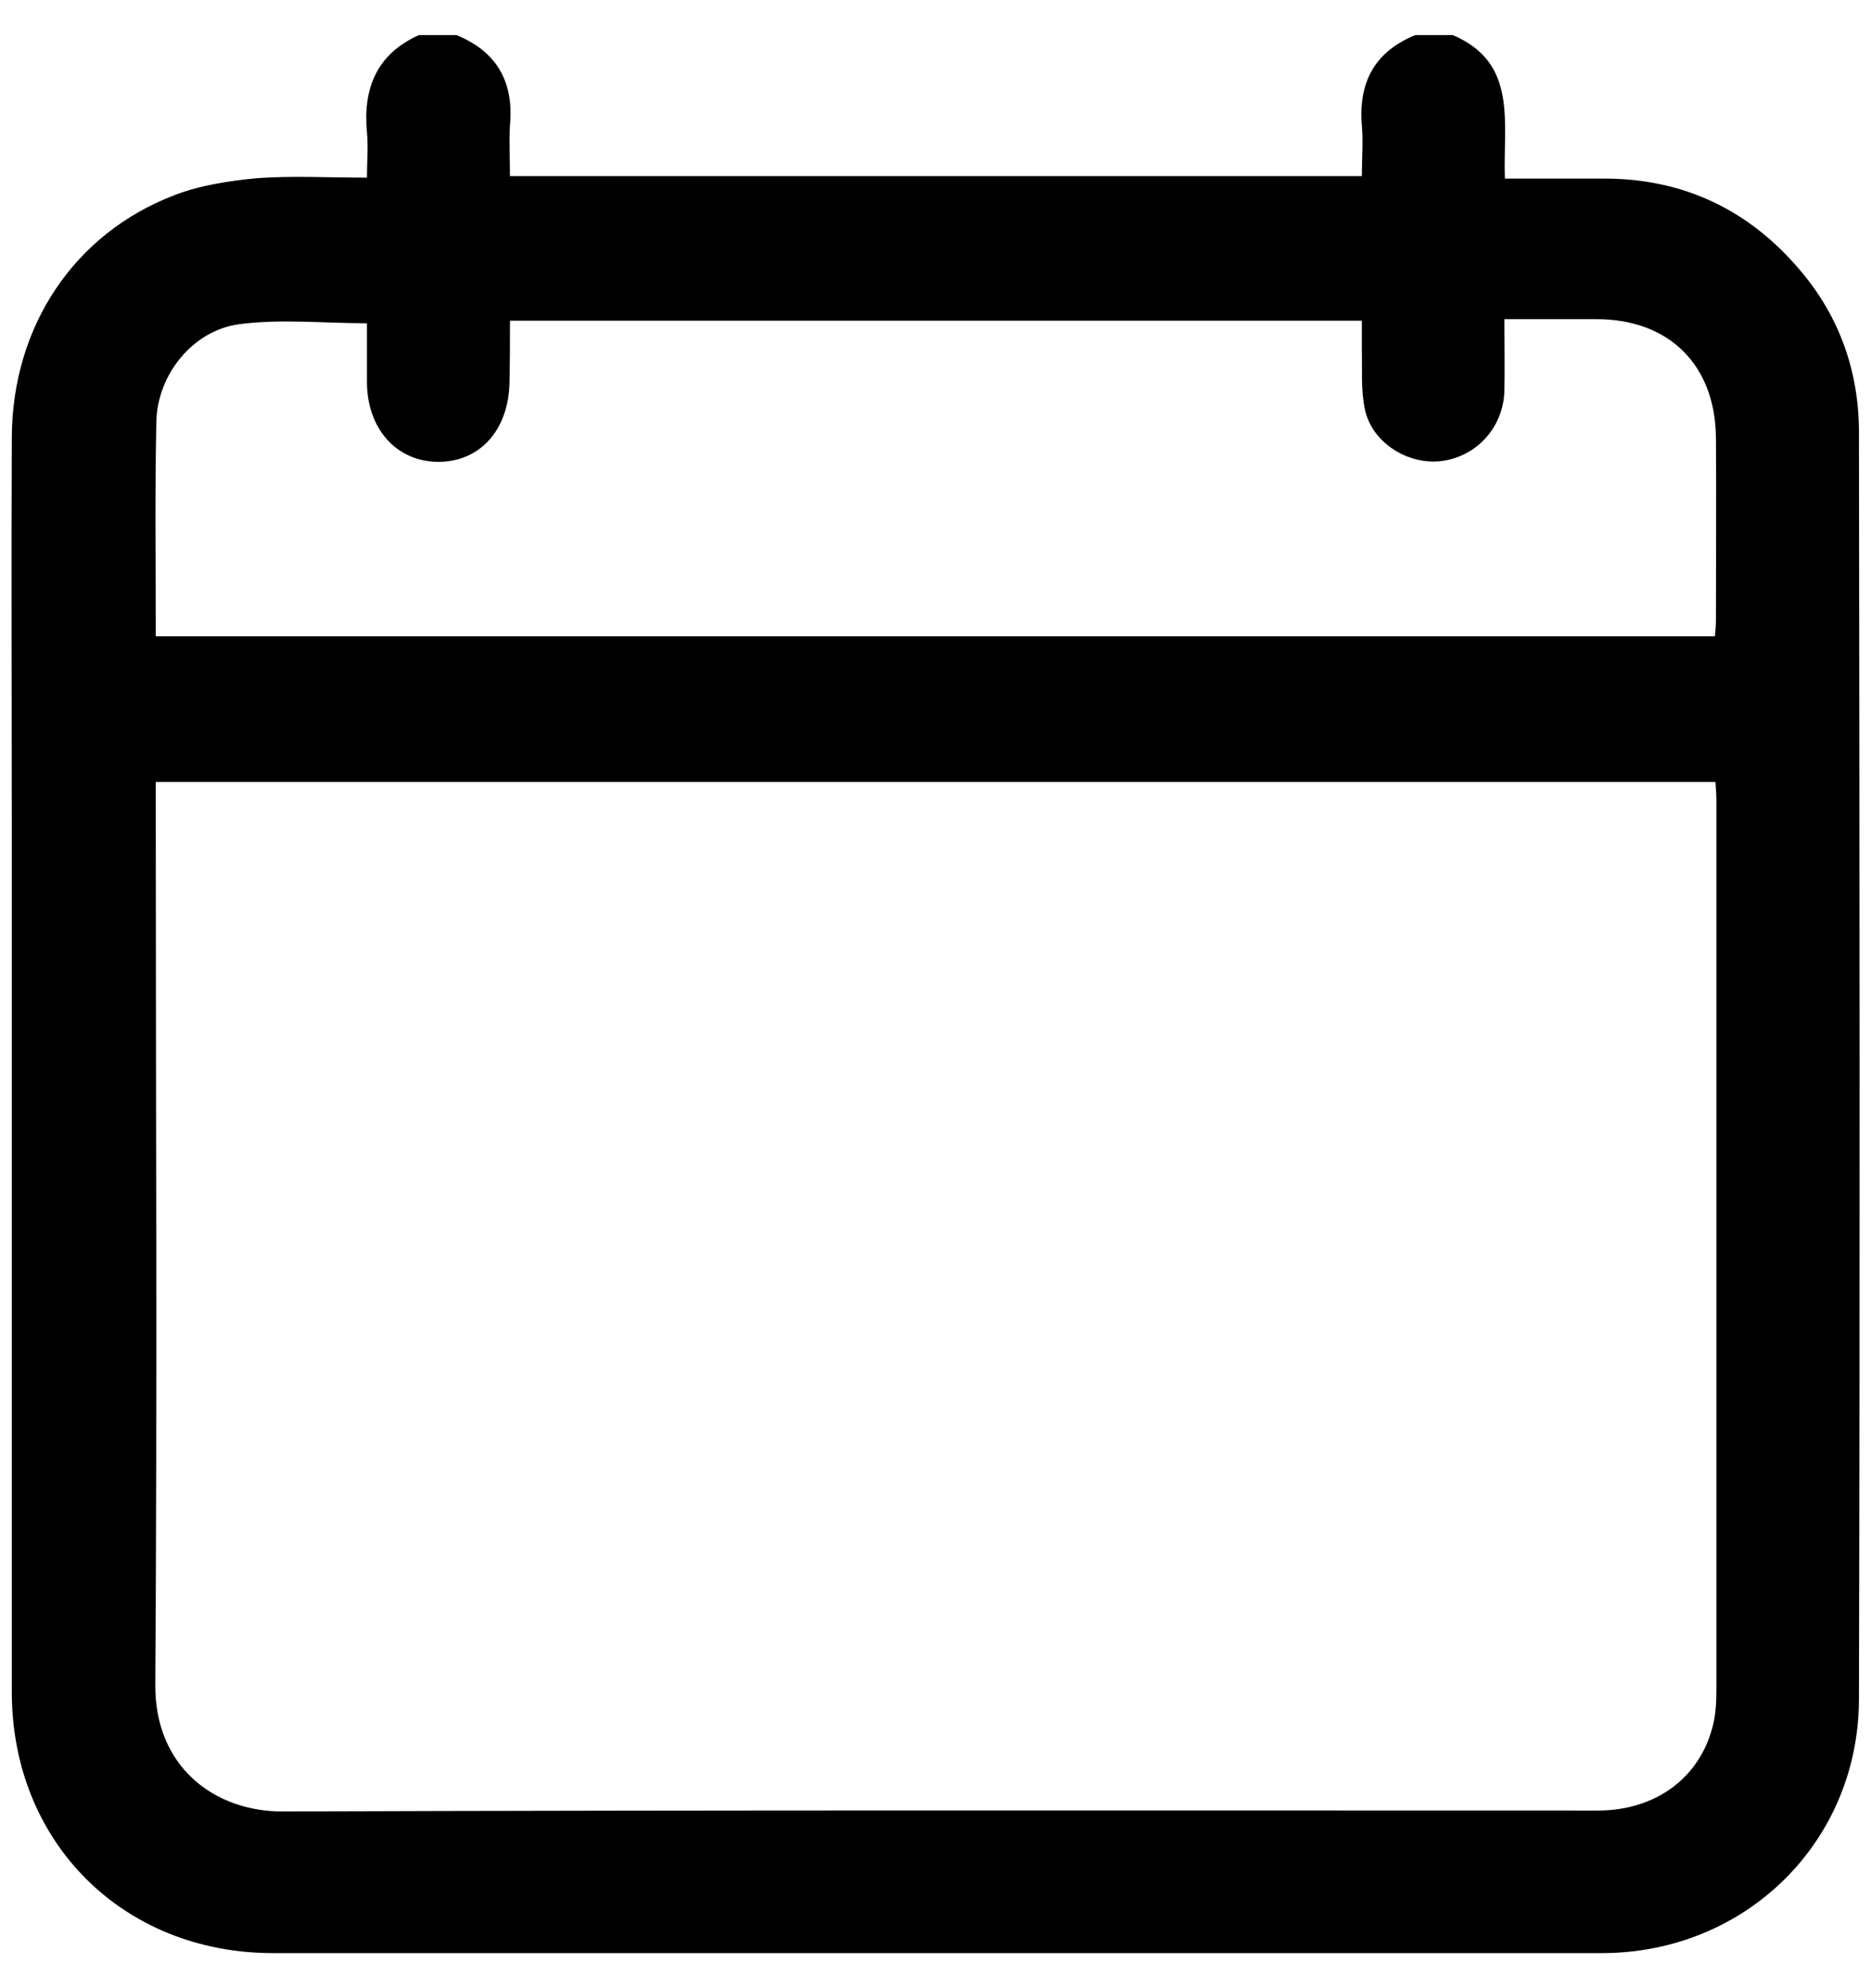 <svg width="16" height="17" viewBox="0 0 16 17" fill="none" xmlns="http://www.w3.org/2000/svg">
<path d="M12.424 0.3C12.317 0.3 12.21 0.3 12.103 0.3C11.757 0.441 11.616 0.702 11.646 1.07C11.658 1.211 11.646 1.356 11.646 1.506C9.212 1.506 6.795 1.506 4.361 1.506C4.361 1.356 4.352 1.211 4.361 1.07C4.395 0.702 4.25 0.441 3.903 0.3C3.796 0.3 3.689 0.3 3.582 0.3C3.223 0.462 3.103 0.753 3.138 1.13C3.15 1.254 3.138 1.382 3.138 1.519C2.808 1.519 2.505 1.502 2.205 1.523C1.966 1.545 1.713 1.583 1.491 1.669C0.631 1.998 0.105 2.794 0.101 3.739C0.096 4.864 0.101 5.989 0.101 7.118C0.101 9.569 0.101 12.016 0.101 14.467C0.101 15.755 1.054 16.7 2.333 16.7C6.123 16.7 9.909 16.7 13.699 16.7C14.922 16.7 15.893 15.755 15.897 14.531C15.906 10.921 15.902 7.306 15.897 3.696C15.897 3.179 15.731 2.708 15.397 2.315C14.961 1.797 14.4 1.527 13.72 1.527C13.438 1.527 13.16 1.527 12.869 1.527C12.852 1.048 12.984 0.539 12.424 0.3ZM1.332 6.686C5.79 6.686 10.225 6.686 14.67 6.686C14.674 6.746 14.678 6.797 14.678 6.849C14.678 9.377 14.678 11.905 14.678 14.437C14.678 14.544 14.674 14.651 14.648 14.754C14.537 15.203 14.156 15.481 13.665 15.481C9.913 15.481 6.162 15.476 2.415 15.489C1.829 15.489 1.324 15.104 1.328 14.407C1.345 11.9 1.332 9.394 1.332 6.883C1.332 6.819 1.332 6.755 1.332 6.686ZM4.361 2.742C6.803 2.742 9.216 2.742 11.646 2.742C11.646 2.832 11.646 2.909 11.646 2.986C11.65 3.157 11.637 3.333 11.671 3.495C11.727 3.777 12.026 3.97 12.309 3.944C12.617 3.914 12.856 3.662 12.865 3.341C12.869 3.14 12.865 2.939 12.865 2.729C13.143 2.729 13.399 2.729 13.652 2.729C14.276 2.729 14.67 3.123 14.674 3.747C14.678 4.265 14.674 4.783 14.674 5.3C14.674 5.347 14.67 5.394 14.665 5.441C10.217 5.441 5.777 5.441 1.332 5.441C1.332 4.821 1.324 4.214 1.337 3.606C1.345 3.204 1.649 2.824 2.047 2.772C2.402 2.725 2.765 2.764 3.138 2.764C3.138 2.922 3.138 3.093 3.138 3.264C3.138 3.662 3.386 3.944 3.741 3.949C4.104 3.953 4.352 3.675 4.357 3.264C4.361 3.089 4.361 2.922 4.361 2.742Z" fill="black"/>
</svg>

